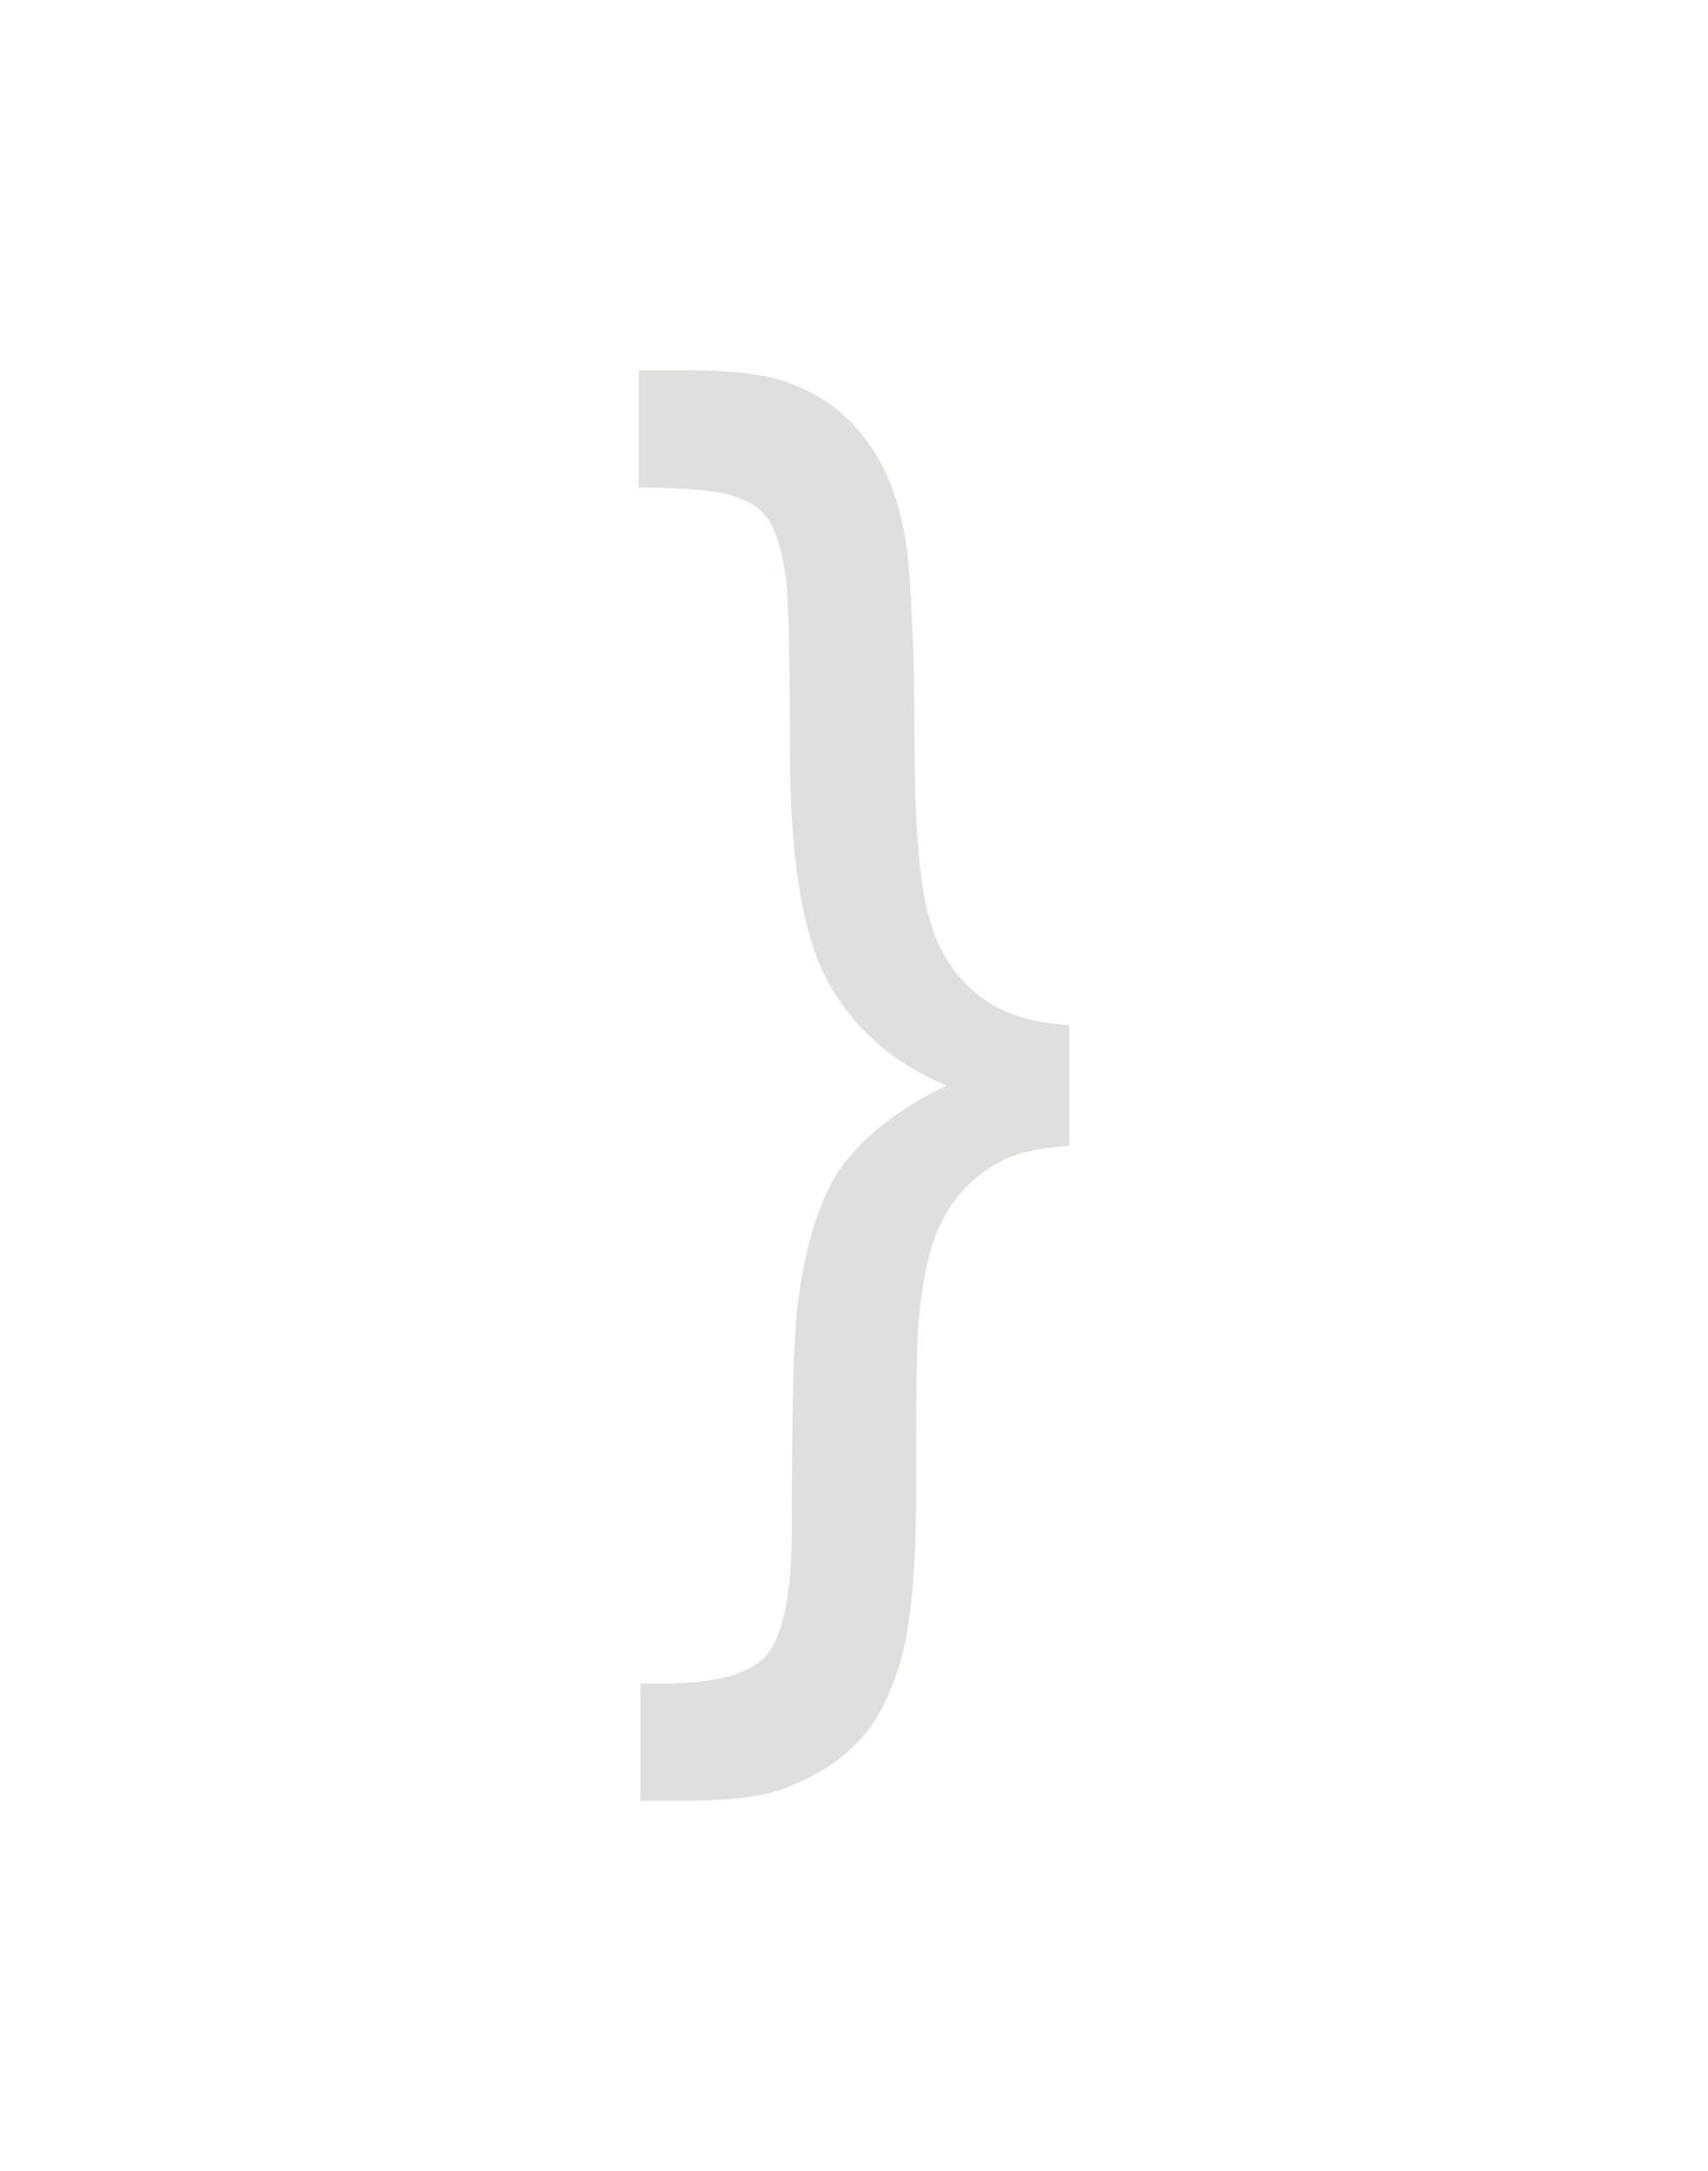 <?xml version="1.0" encoding="utf-8"?>
<!-- Generator: Adobe Illustrator 18.0.0, SVG Export Plug-In . SVG Version: 6.00 Build 0)  -->
<!DOCTYPE svg PUBLIC "-//W3C//DTD SVG 1.1//EN" "http://www.w3.org/Graphics/SVG/1.1/DTD/svg11.dtd">
<svg version="1.1" id="Sustainability_Vision" xmlns="http://www.w3.org/2000/svg" xmlns:xlink="http://www.w3.org/1999/xlink"
	 x="0px" y="0px" viewBox="0 0 96 122" enable-background="new 0 0 96 122" xml:space="preserve">
<g>
	<g>
		<path fill="#DFE0DE" d="M60.1,64.4c-1.7,0.1-3.1,0.4-4.1,1c-1.4,0.8-2.4,1.9-3.1,3.3c-0.7,1.4-1.1,3.4-1.3,6
			c-0.1,1.3-0.1,4.2-0.1,8.8c0,4.6-0.3,7.9-0.9,9.9c-0.6,2-1.4,3.6-2.6,4.7c-1.2,1.2-2.7,2-4.5,2.6c-1.1,0.3-2.8,0.5-5.2,0.5h-2.3
			v-6.6h1.3c2.9,0,4.8-0.5,5.8-1.6c0.9-1.1,1.4-3.4,1.4-7c0-6.5,0.1-10.6,0.3-12.4c0.4-3.4,1.2-6.1,2.4-7.9c1.3-1.8,3.3-3.4,6-4.7
			c-3.1-1.3-5.3-3.3-6.7-5.9c-1.4-2.6-2.1-6.9-2.1-12.9c0-5.4-0.1-8.5-0.2-9.5c-0.2-1.5-0.5-2.7-1-3.5c-0.4-0.6-1-1-1.9-1.3
			c-0.8-0.3-2.6-0.5-5.4-0.5v-6.6h2.3c2.8,0,4.8,0.2,6.1,0.7c1.9,0.7,3.4,1.8,4.5,3.4c1.1,1.5,1.9,3.6,2.2,6.2
			c0.2,1.8,0.4,5.3,0.4,10.3c0,5.1,0.3,8.6,0.9,10.4c0.5,1.8,1.5,3.2,2.8,4.2c1.3,1,3,1.5,5,1.6V64.4z"/>
	</g>
</g>
</svg>

